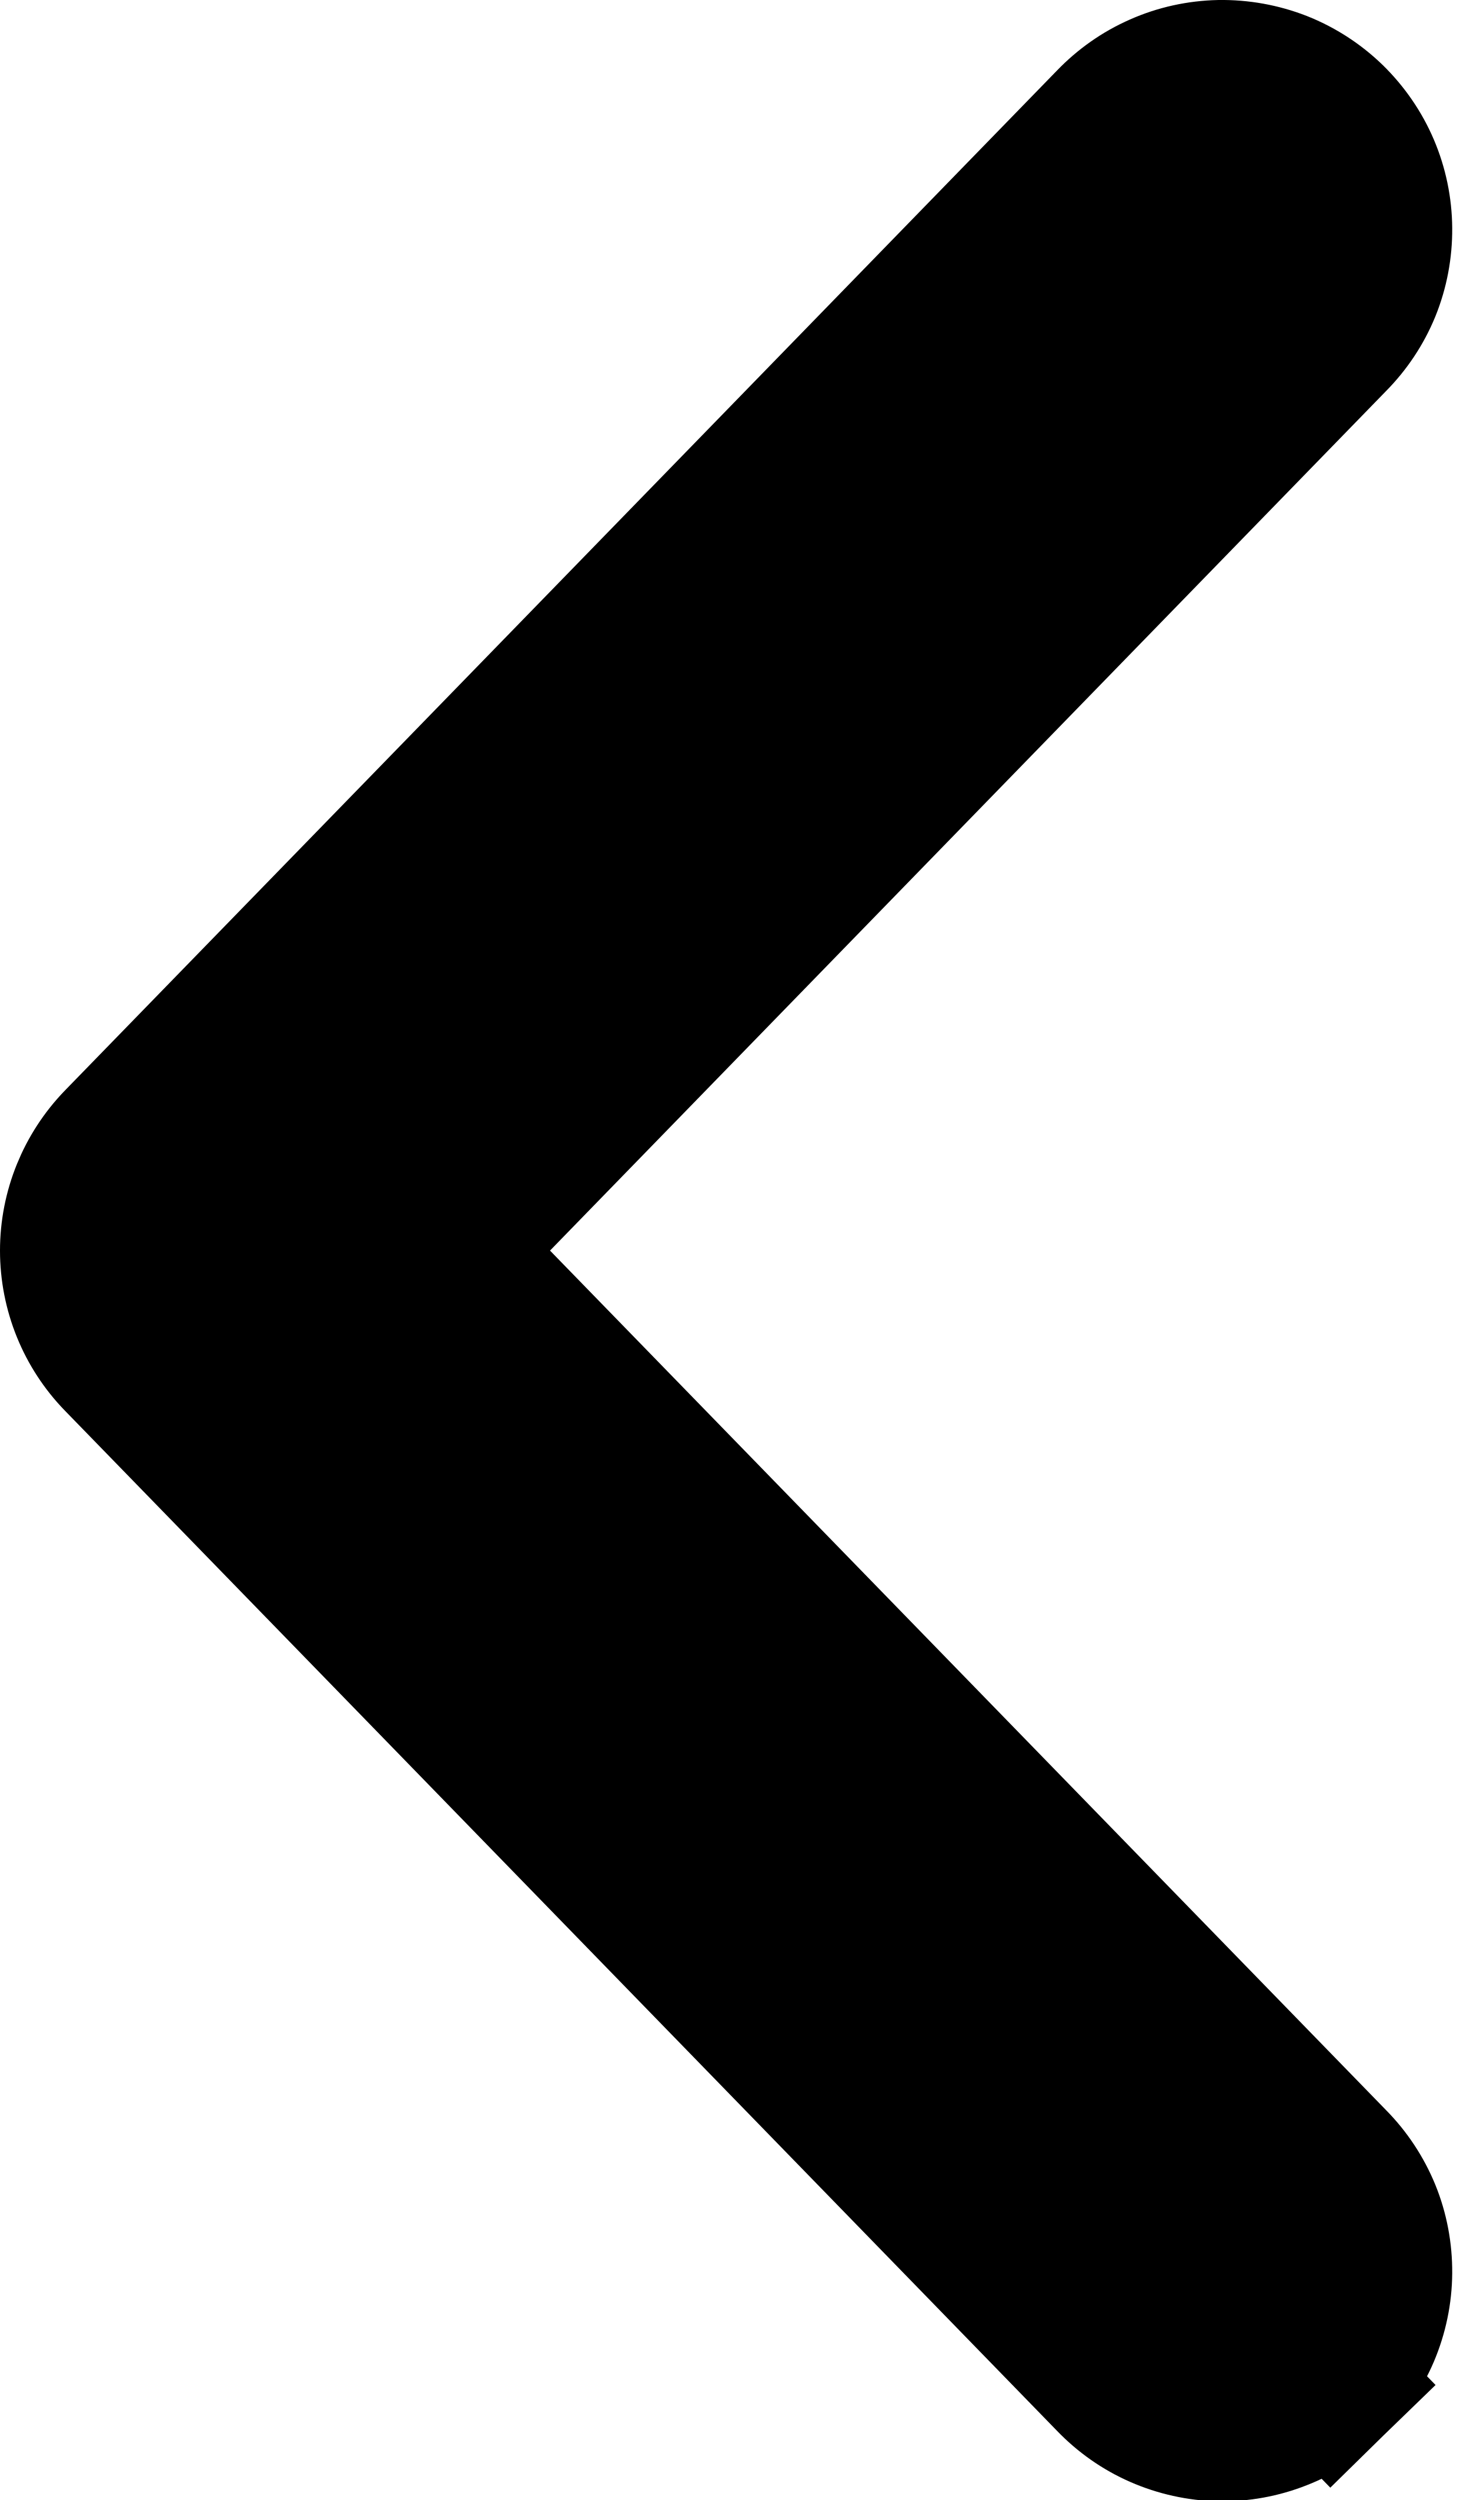 <svg width="10" height="17" viewBox="0 0 10 17" fill="none" xmlns="http://www.w3.org/2000/svg">
<path d="M0.801 7.763L0.801 7.763C0.608 7.962 0.5 8.228 0.5 8.504C0.5 8.781 0.608 9.047 0.801 9.245L0.801 9.245L7.549 16.181C7.646 16.282 7.761 16.363 7.889 16.419C8.017 16.475 8.156 16.506 8.296 16.509C8.437 16.511 8.576 16.486 8.707 16.434C8.838 16.383 8.957 16.306 9.058 16.208L8.723 15.864L9.058 16.208C9.158 16.11 9.239 15.993 9.294 15.864C9.349 15.734 9.378 15.595 9.379 15.455C9.38 15.315 9.354 15.175 9.301 15.045C9.248 14.916 9.17 14.798 9.072 14.699L3.044 8.504L9.072 2.309C9.17 2.21 9.248 2.093 9.301 1.964C9.354 1.833 9.38 1.694 9.379 1.554C9.378 1.413 9.349 1.274 9.294 1.145C9.239 1.016 9.158 0.899 9.058 0.801C8.957 0.703 8.838 0.626 8.707 0.574C8.576 0.523 8.437 0.498 8.296 0.5C8.156 0.503 8.017 0.533 7.889 0.59C7.761 0.646 7.646 0.727 7.549 0.828L0.801 7.763Z" fill="black" stroke="black"/>
</svg>
